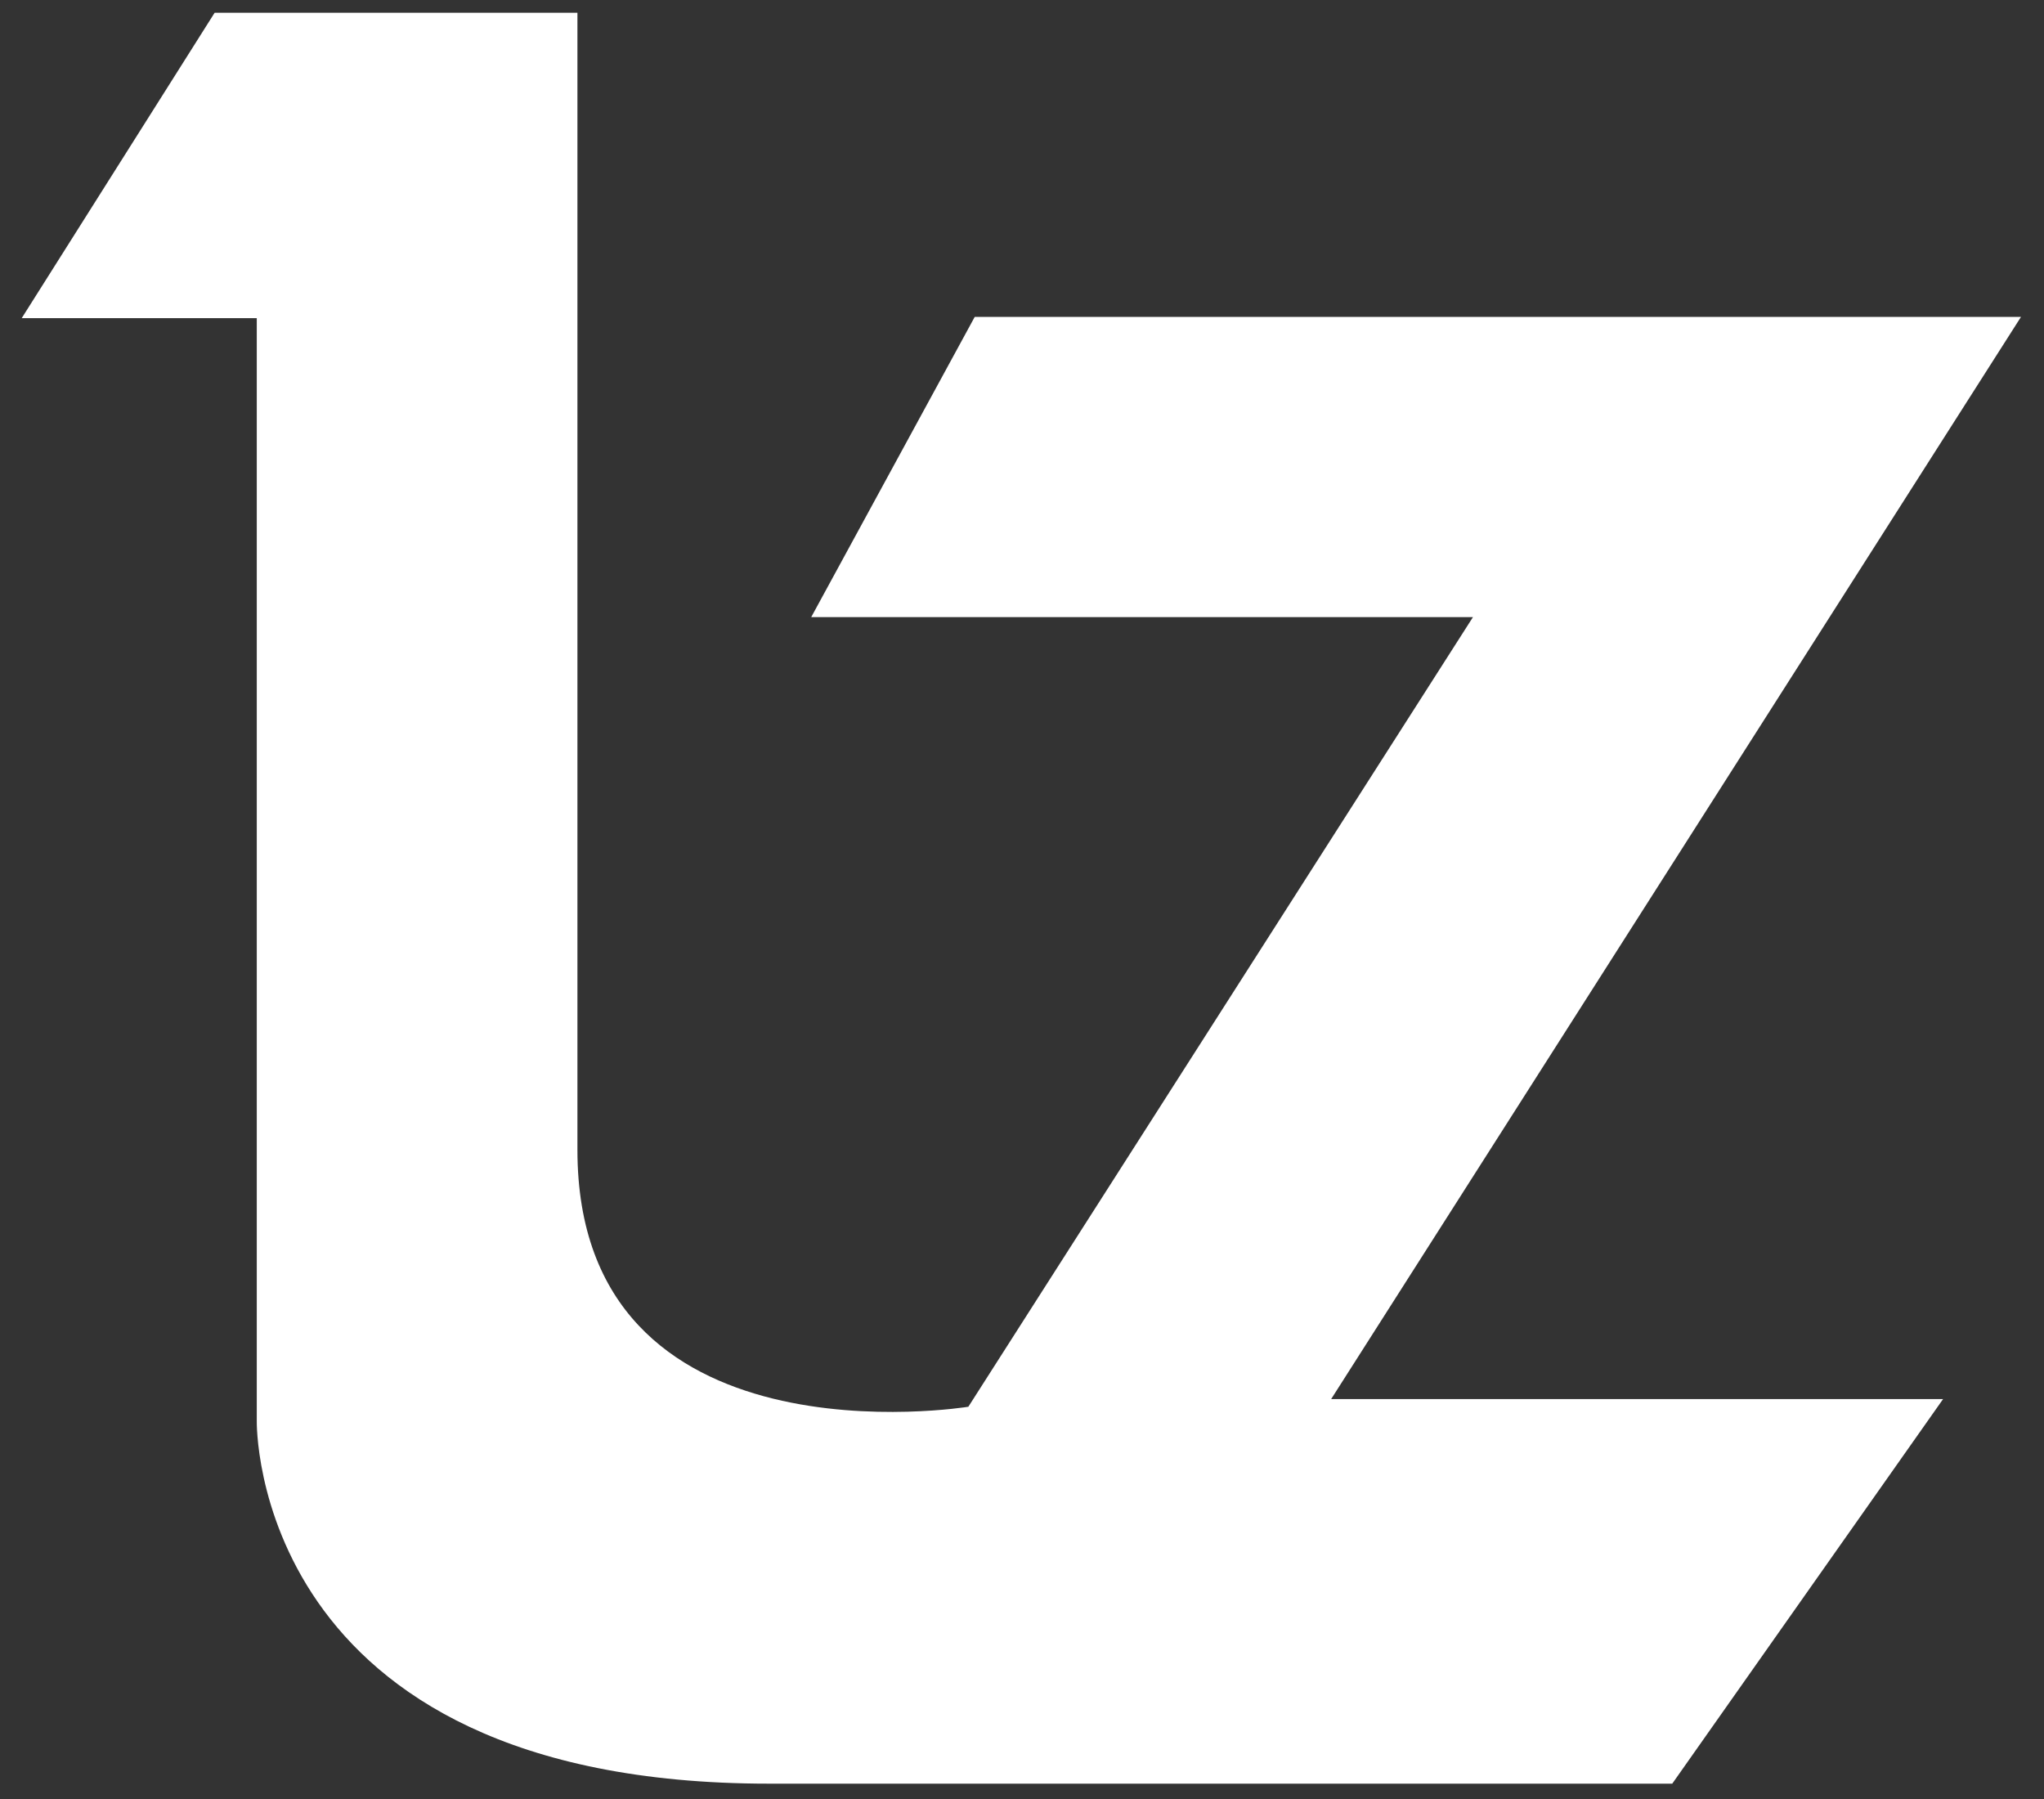 <?xml version="1.0" encoding="UTF-8" standalone="no"?>
<!-- Generator: Adobe Illustrator 18.0.0, SVG Export Plug-In . SVG Version: 6.00 Build 0)  -->

<svg
   xmlns:dc="http://purl.org/dc/elements/1.1/"
   xmlns:cc="http://creativecommons.org/ns#"
   xmlns:rdf="http://www.w3.org/1999/02/22-rdf-syntax-ns#"
   xmlns:svg="http://www.w3.org/2000/svg"
   xmlns="http://www.w3.org/2000/svg"
   xmlns:sodipodi="http://sodipodi.sourceforge.net/DTD/sodipodi-0.dtd"
   xmlns:inkscape="http://www.inkscape.org/namespaces/inkscape"
   version="1.1"
   id="Layer_1"
   x="0px"
   y="0px"
   viewBox="0 0 160 140.8"
   enable-background="new 0 0 160 140.8"
   xml:space="preserve"
   sodipodi:docname="logo.svg"
   inkscape:version="0.92.3 (2405546, 2018-03-11)"><rect x="0" y="0" width="160" height="140.8" fill="#333333" stroke="none"/><defs
   id="defs7" /><sodipodi:namedview
   pagecolor="#ffffff"
   bordercolor="#666666"
   borderopacity="1"
   objecttolerance="10"
   gridtolerance="10"
   guidetolerance="10"
   inkscape:pageopacity="0"
   inkscape:pageshadow="2"
   inkscape:window-width="1600"
   inkscape:window-height="837"
   id="namedview5"
   showgrid="false"
   inkscape:zoom="1.6761363"
   inkscape:cx="80"
   inkscape:cy="70.400002"
   inkscape:window-x="-8"
   inkscape:window-y="-8"
   inkscape:window-maximized="1"
   inkscape:current-layer="Layer_1" />
<path
   fill="#FFFFFF"
   d="M1.7,24.9h18.4v86.3c0,0-0.6,28.4,40.1,28.4s70.7,0,70.7,0l21.2-30.1h-47.9l54-84.7H76.3L63.5,48.3h51.8  l-39.5,61.8c0,0-30.6,5-30.6-20.1V1H16.8L1.7,24.9z"
   id="path2"
   style="fill:#ffffff;fill-opacity:1" />
</svg>